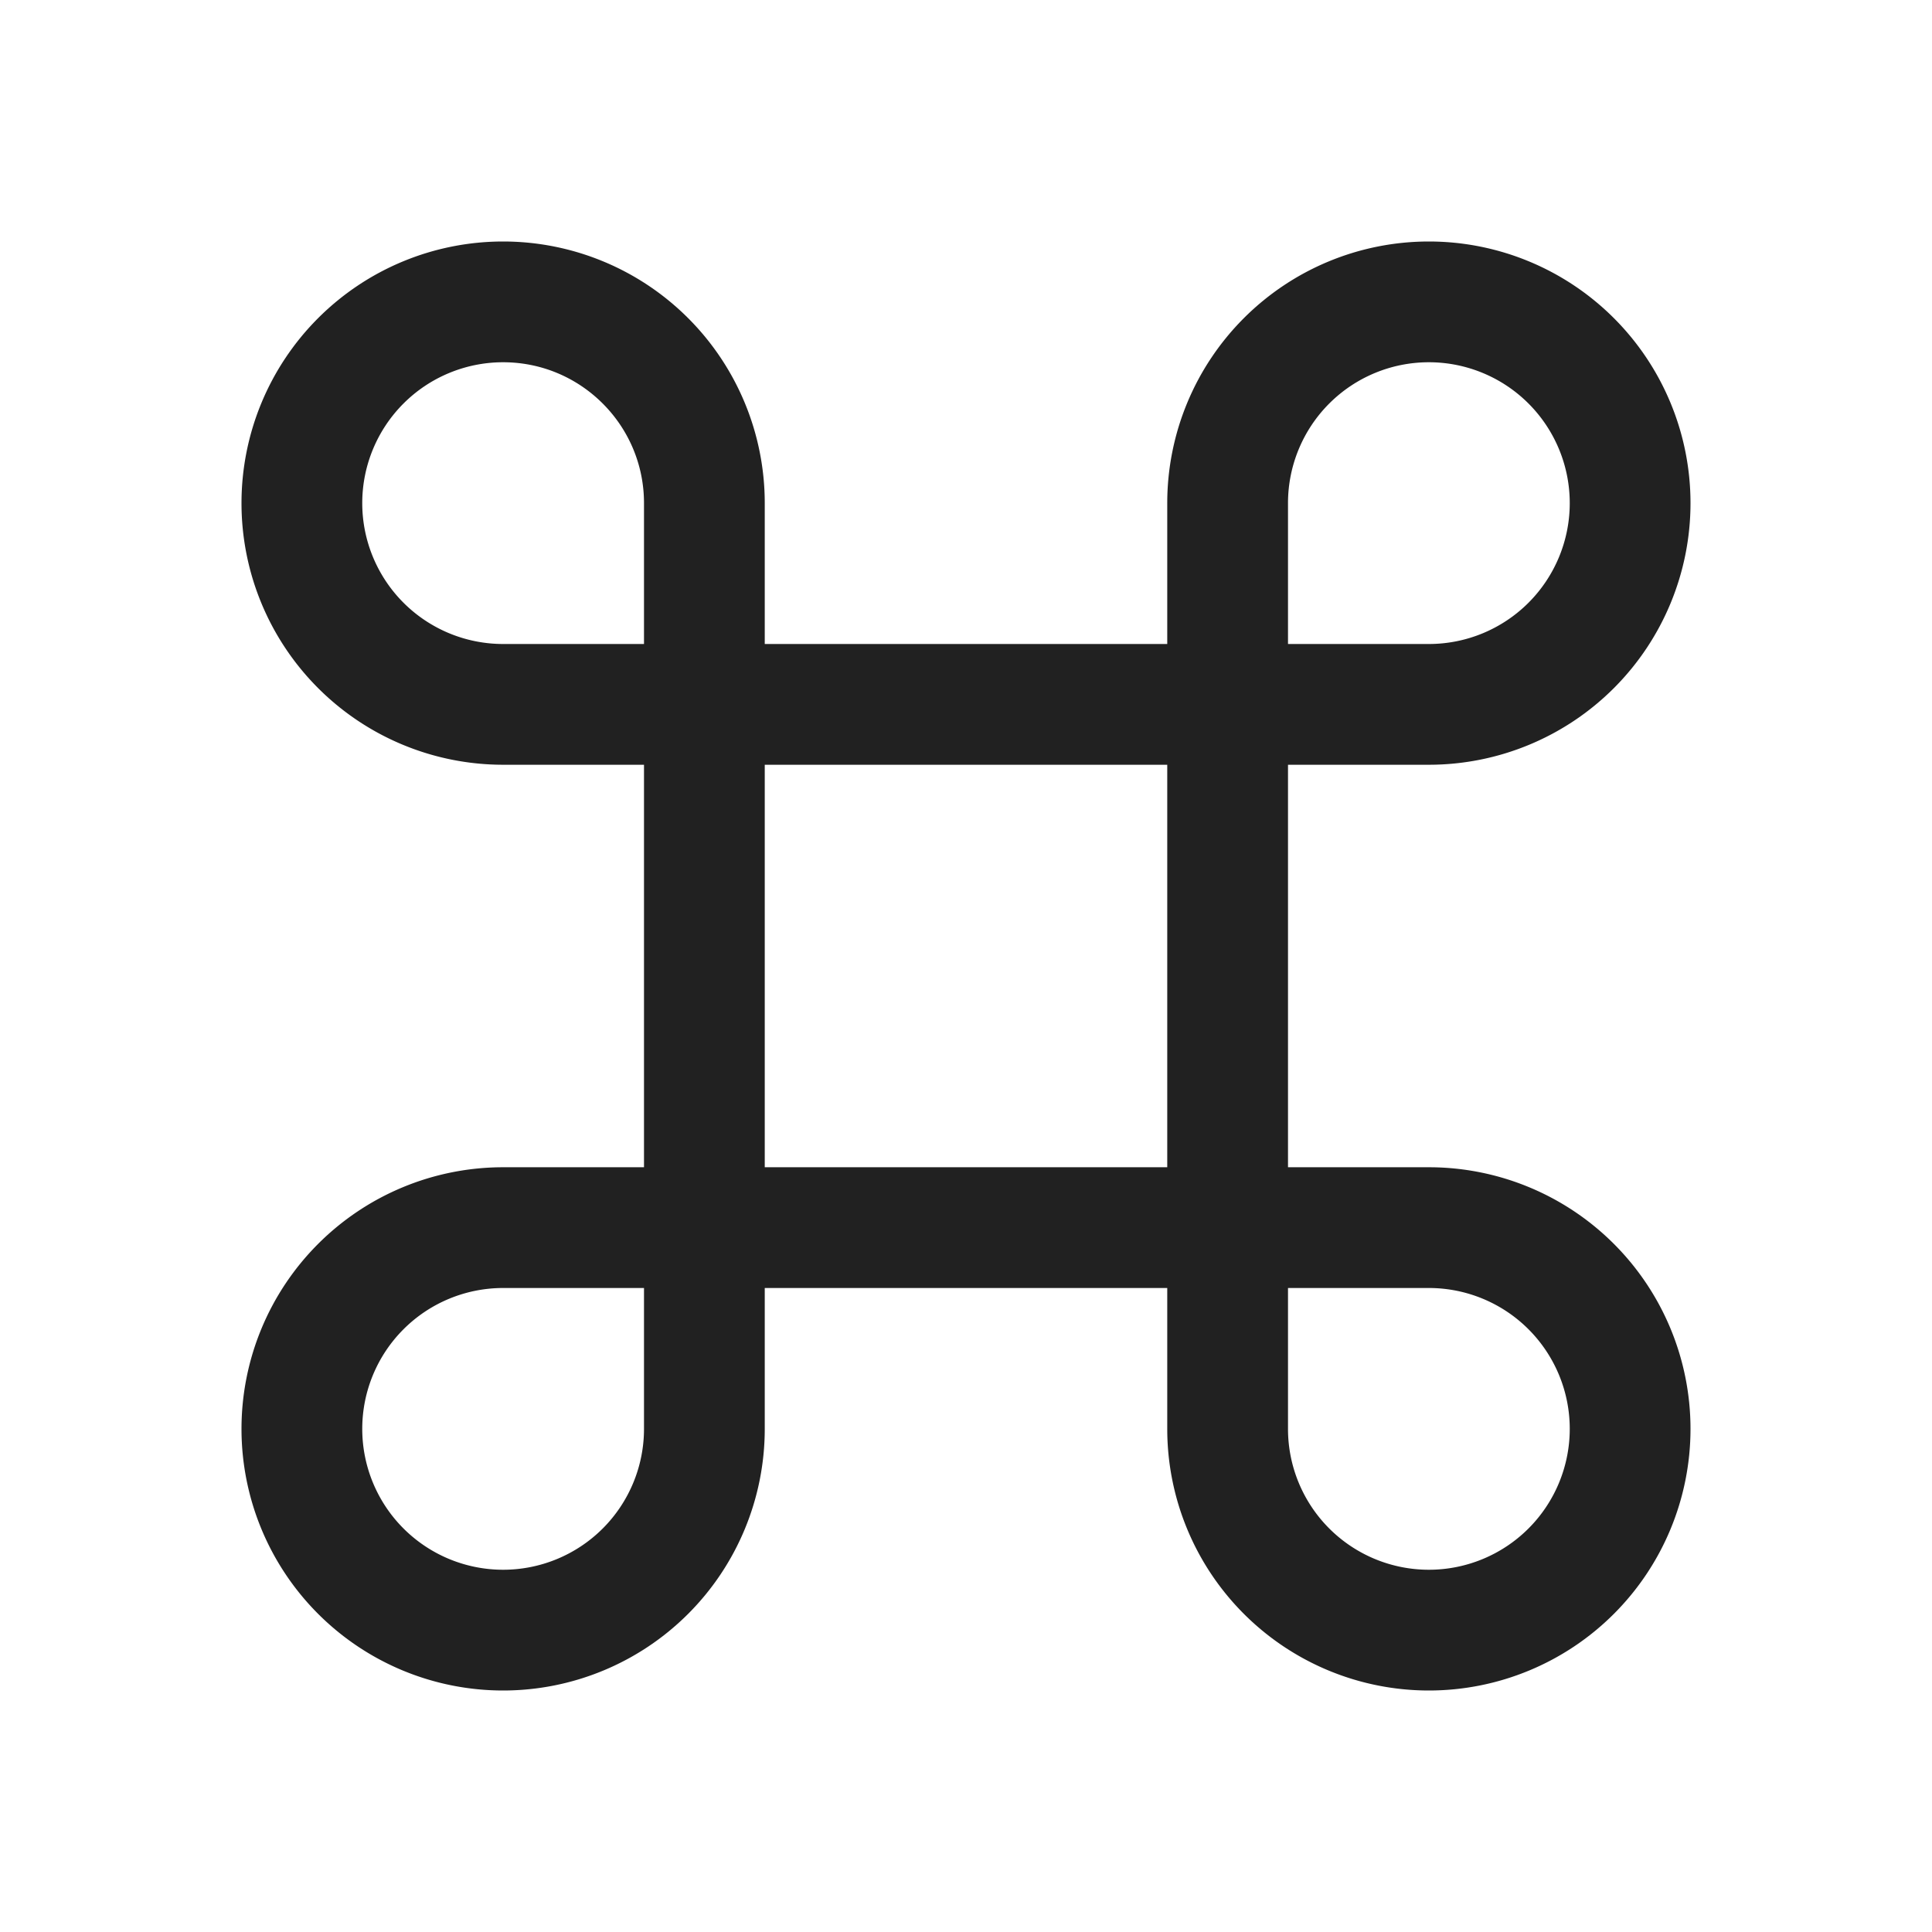 <svg viewBox="0 0 24 24" fill="none" xmlns="http://www.w3.org/2000/svg" height="1em" width="1em">
  <path d="M6.25 4.5C7.216 4.5 8 5.284 8 6.25V8H6.25a1.75 1.75 0 1 1 0-3.5ZM9.5 8V6.25A3.25 3.25 0 1 0 6.25 9.5H8v5H6.25a3.25 3.25 0 1 0 3.25 3.25V16h5v1.75a3.25 3.25 0 1 0 3.25-3.25H16v-5h1.75a3.25 3.25 0 1 0-3.25-3.25V8h-5Zm0 1.5h5v5h-5v-5ZM16 8V6.25A1.75 1.75 0 1 1 17.75 8H16Zm0 8h1.75A1.75 1.75 0 1 1 16 17.75V16Zm-8 0v1.75A1.75 1.75 0 1 1 6.25 16H8Z" fill="#212121"/>
</svg>

